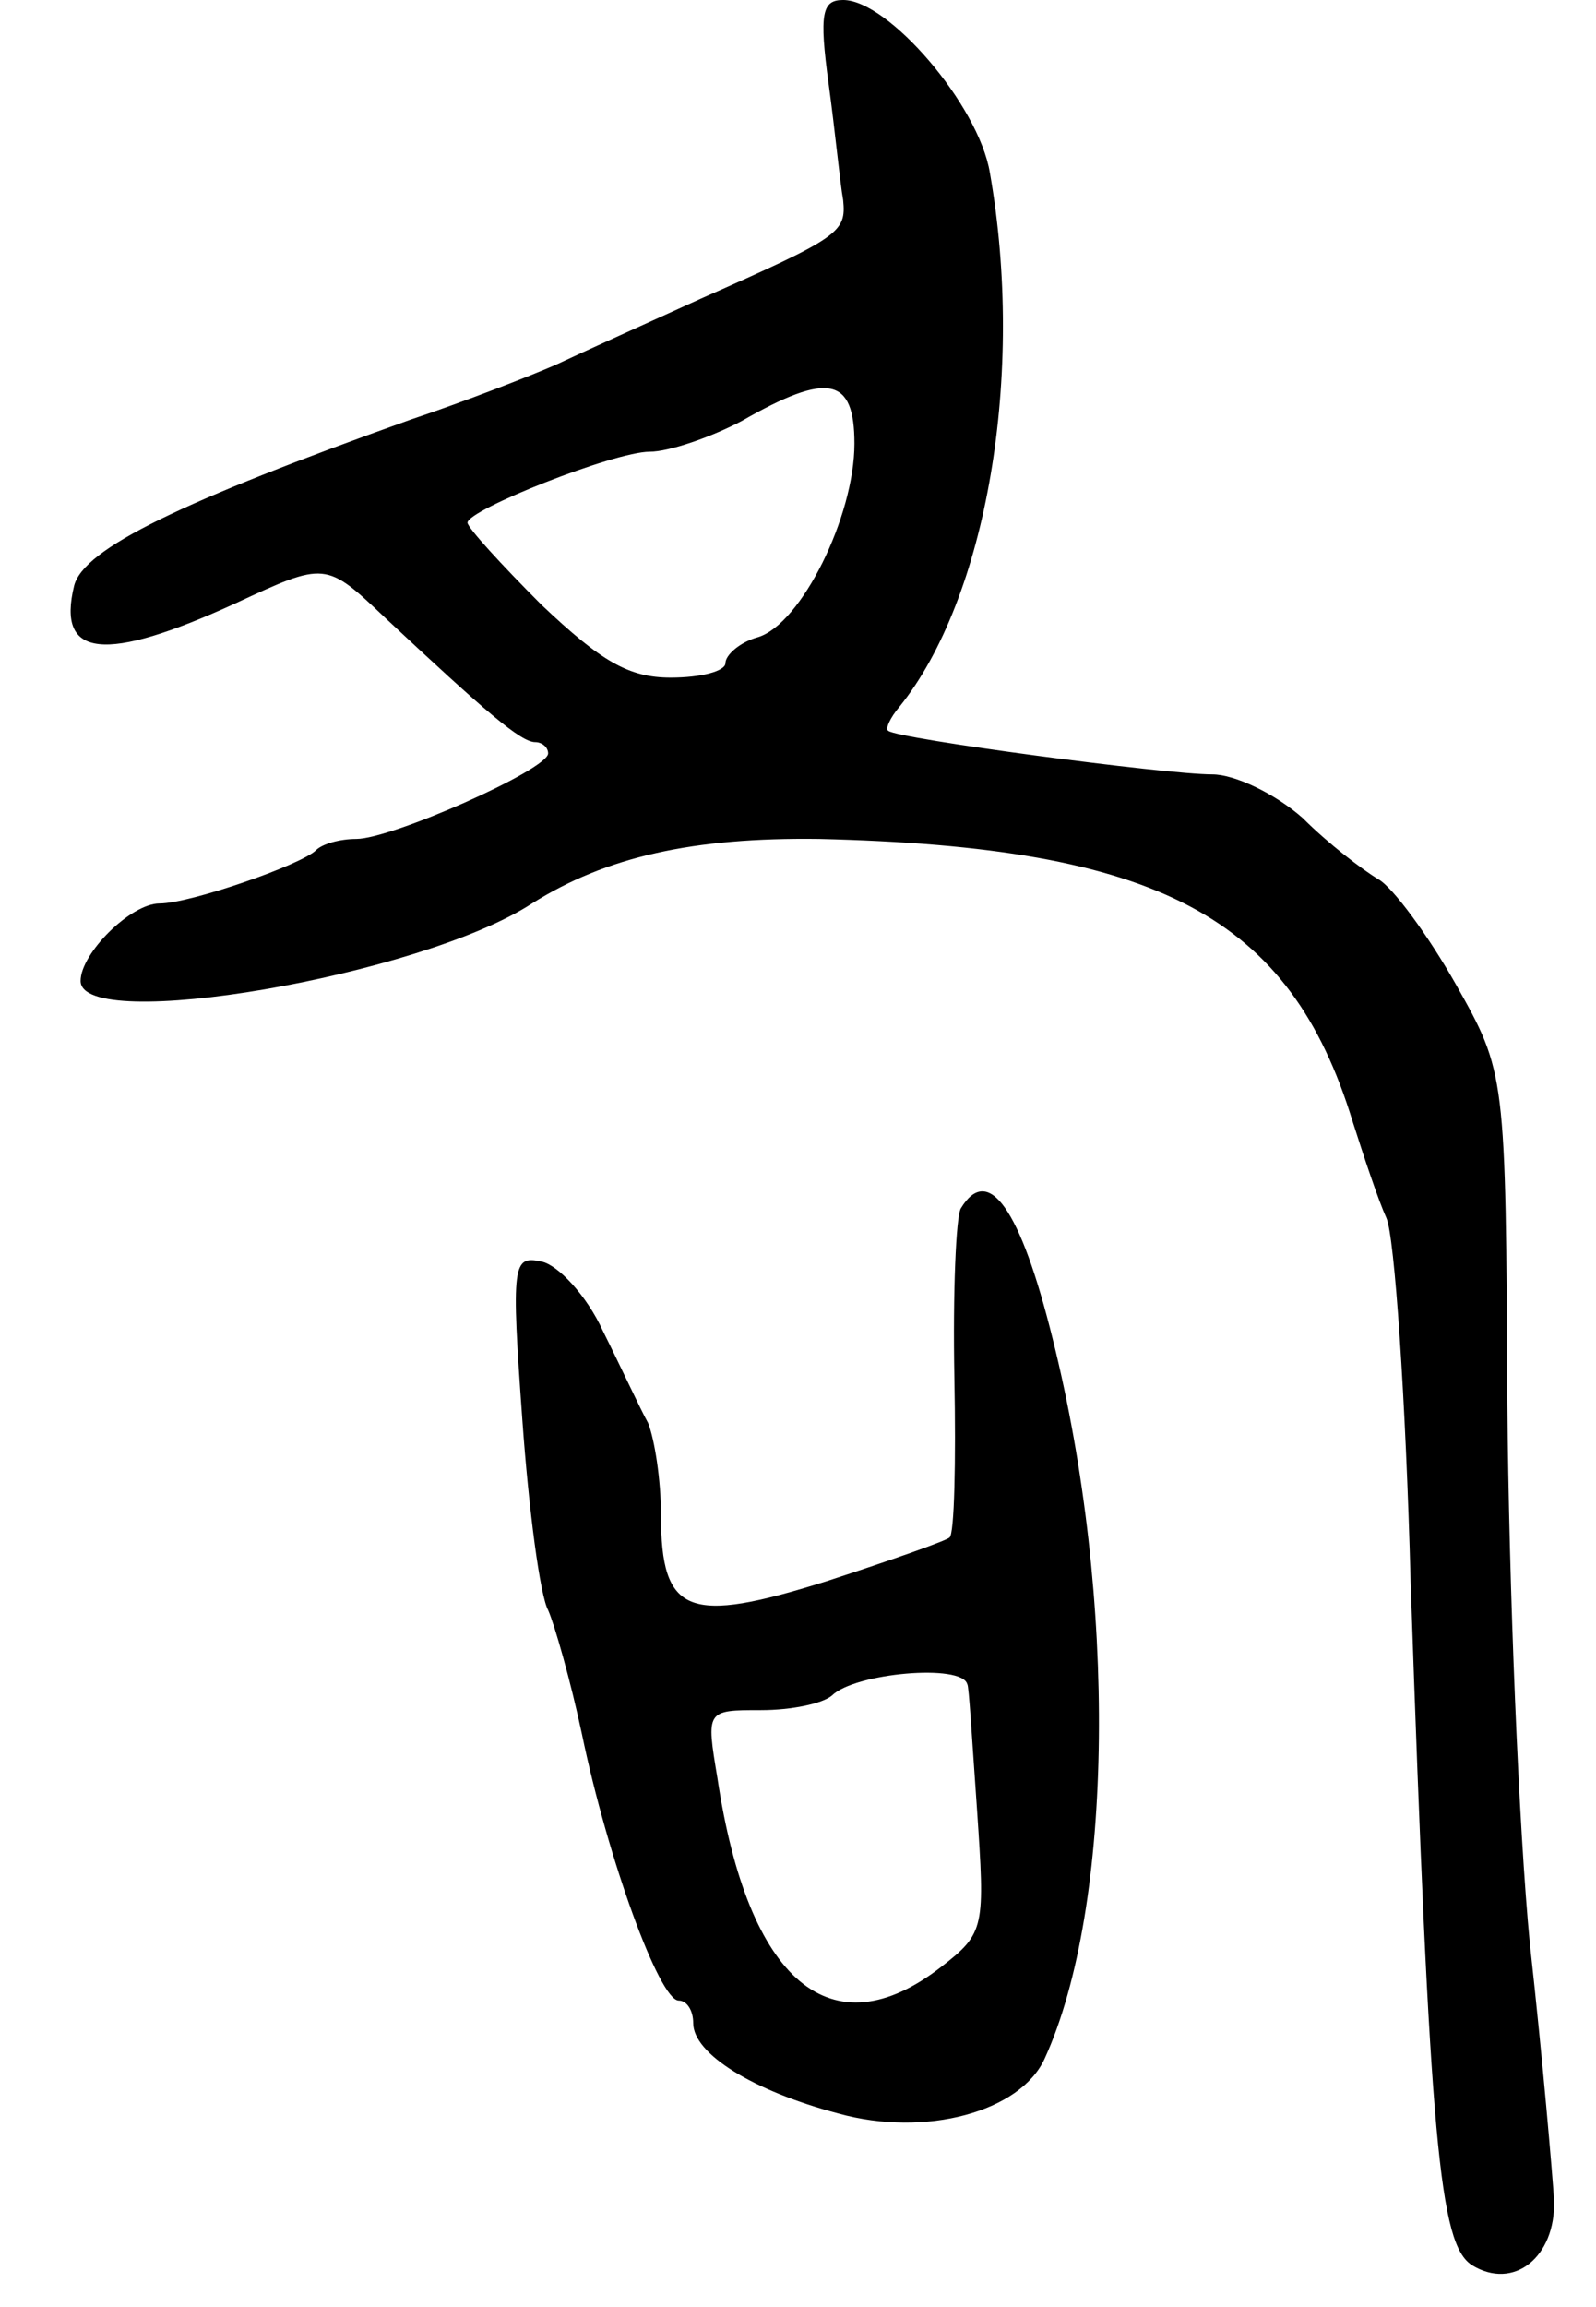 <svg version="1.0" xmlns="http://www.w3.org/2000/svg"
 width="99pt" height="143pt" viewBox="0 0 99 143"
 preserveAspectRatio="xMidYMid meet">
<g transform="translate(0,143) scale(0.1,-0.1)"
fill="#000000" stroke="none">
<path d="M514 1378 c4 -29 7 -61 9 -72 2 -20 -2 -23 -88 -61 -33 -15 -73 -33
-90 -41 -16 -7 -57 -23 -90 -34 -143 -51 -203 -80 -209 -103 -11 -45 19 -48
100 -11 56 26 56 26 93 -9 62 -58 84 -77 93 -77 4 0 8 -3 8 -7 0 -10 -97 -53
-119 -53 -10 0 -21 -3 -25 -7 -9 -9 -78 -33 -97 -33 -18 0 -49 -31 -49 -48 0
-33 211 3 280 48 46 29 100 41 178 40 211 -5 292 -48 331 -175 7 -22 16 -49
21 -60 5 -11 12 -112 15 -225 12 -350 18 -411 38 -424 26 -16 52 5 51 40 -1
16 -7 87 -15 159 -7 72 -13 222 -14 335 -1 205 -1 205 -32 260 -17 30 -39 60
-48 65 -10 6 -31 22 -47 38 -17 15 -42 27 -56 27 -29 0 -195 22 -201 27 -2 1
1 8 7 15 54 67 78 206 56 331 -7 42 -63 107 -91 107 -13 0 -15 -8 -9 -52z m16
-223 c0 -45 -33 -112 -60 -120 -11 -3 -20 -11 -20 -16 0 -5 -15 -9 -34 -9 -26
0 -43 10 -80 45 -25 25 -46 48 -46 51 0 8 91 44 113 44 12 0 38 9 57 19 54 31
70 27 70 -14z"/>
<path d="M596 681 c-3 -5 -5 -52 -4 -105 1 -52 0 -97 -3 -99 -2 -2 -36 -14
-76 -27 -86 -27 -103 -21 -103 41 0 22 -4 47 -8 57 -5 9 -17 35 -28 57 -10 22
-28 41 -38 43 -18 4 -19 -1 -12 -98 4 -56 11 -109 16 -118 4 -9 14 -44 21 -77
16 -77 48 -165 60 -165 5 0 9 -6 9 -14 0 -19 37 -42 90 -56 54 -15 113 1 128
34 43 94 45 286 5 446 -20 81 -40 109 -57 81z m4 -295 c1 0 3 -35 6 -77 5 -74
5 -77 -22 -98 -68 -53 -120 -10 -139 117 -7 42 -7 42 27 42 19 0 38 4 44 9 14
14 81 20 84 7z"/>
</g>
</svg>
